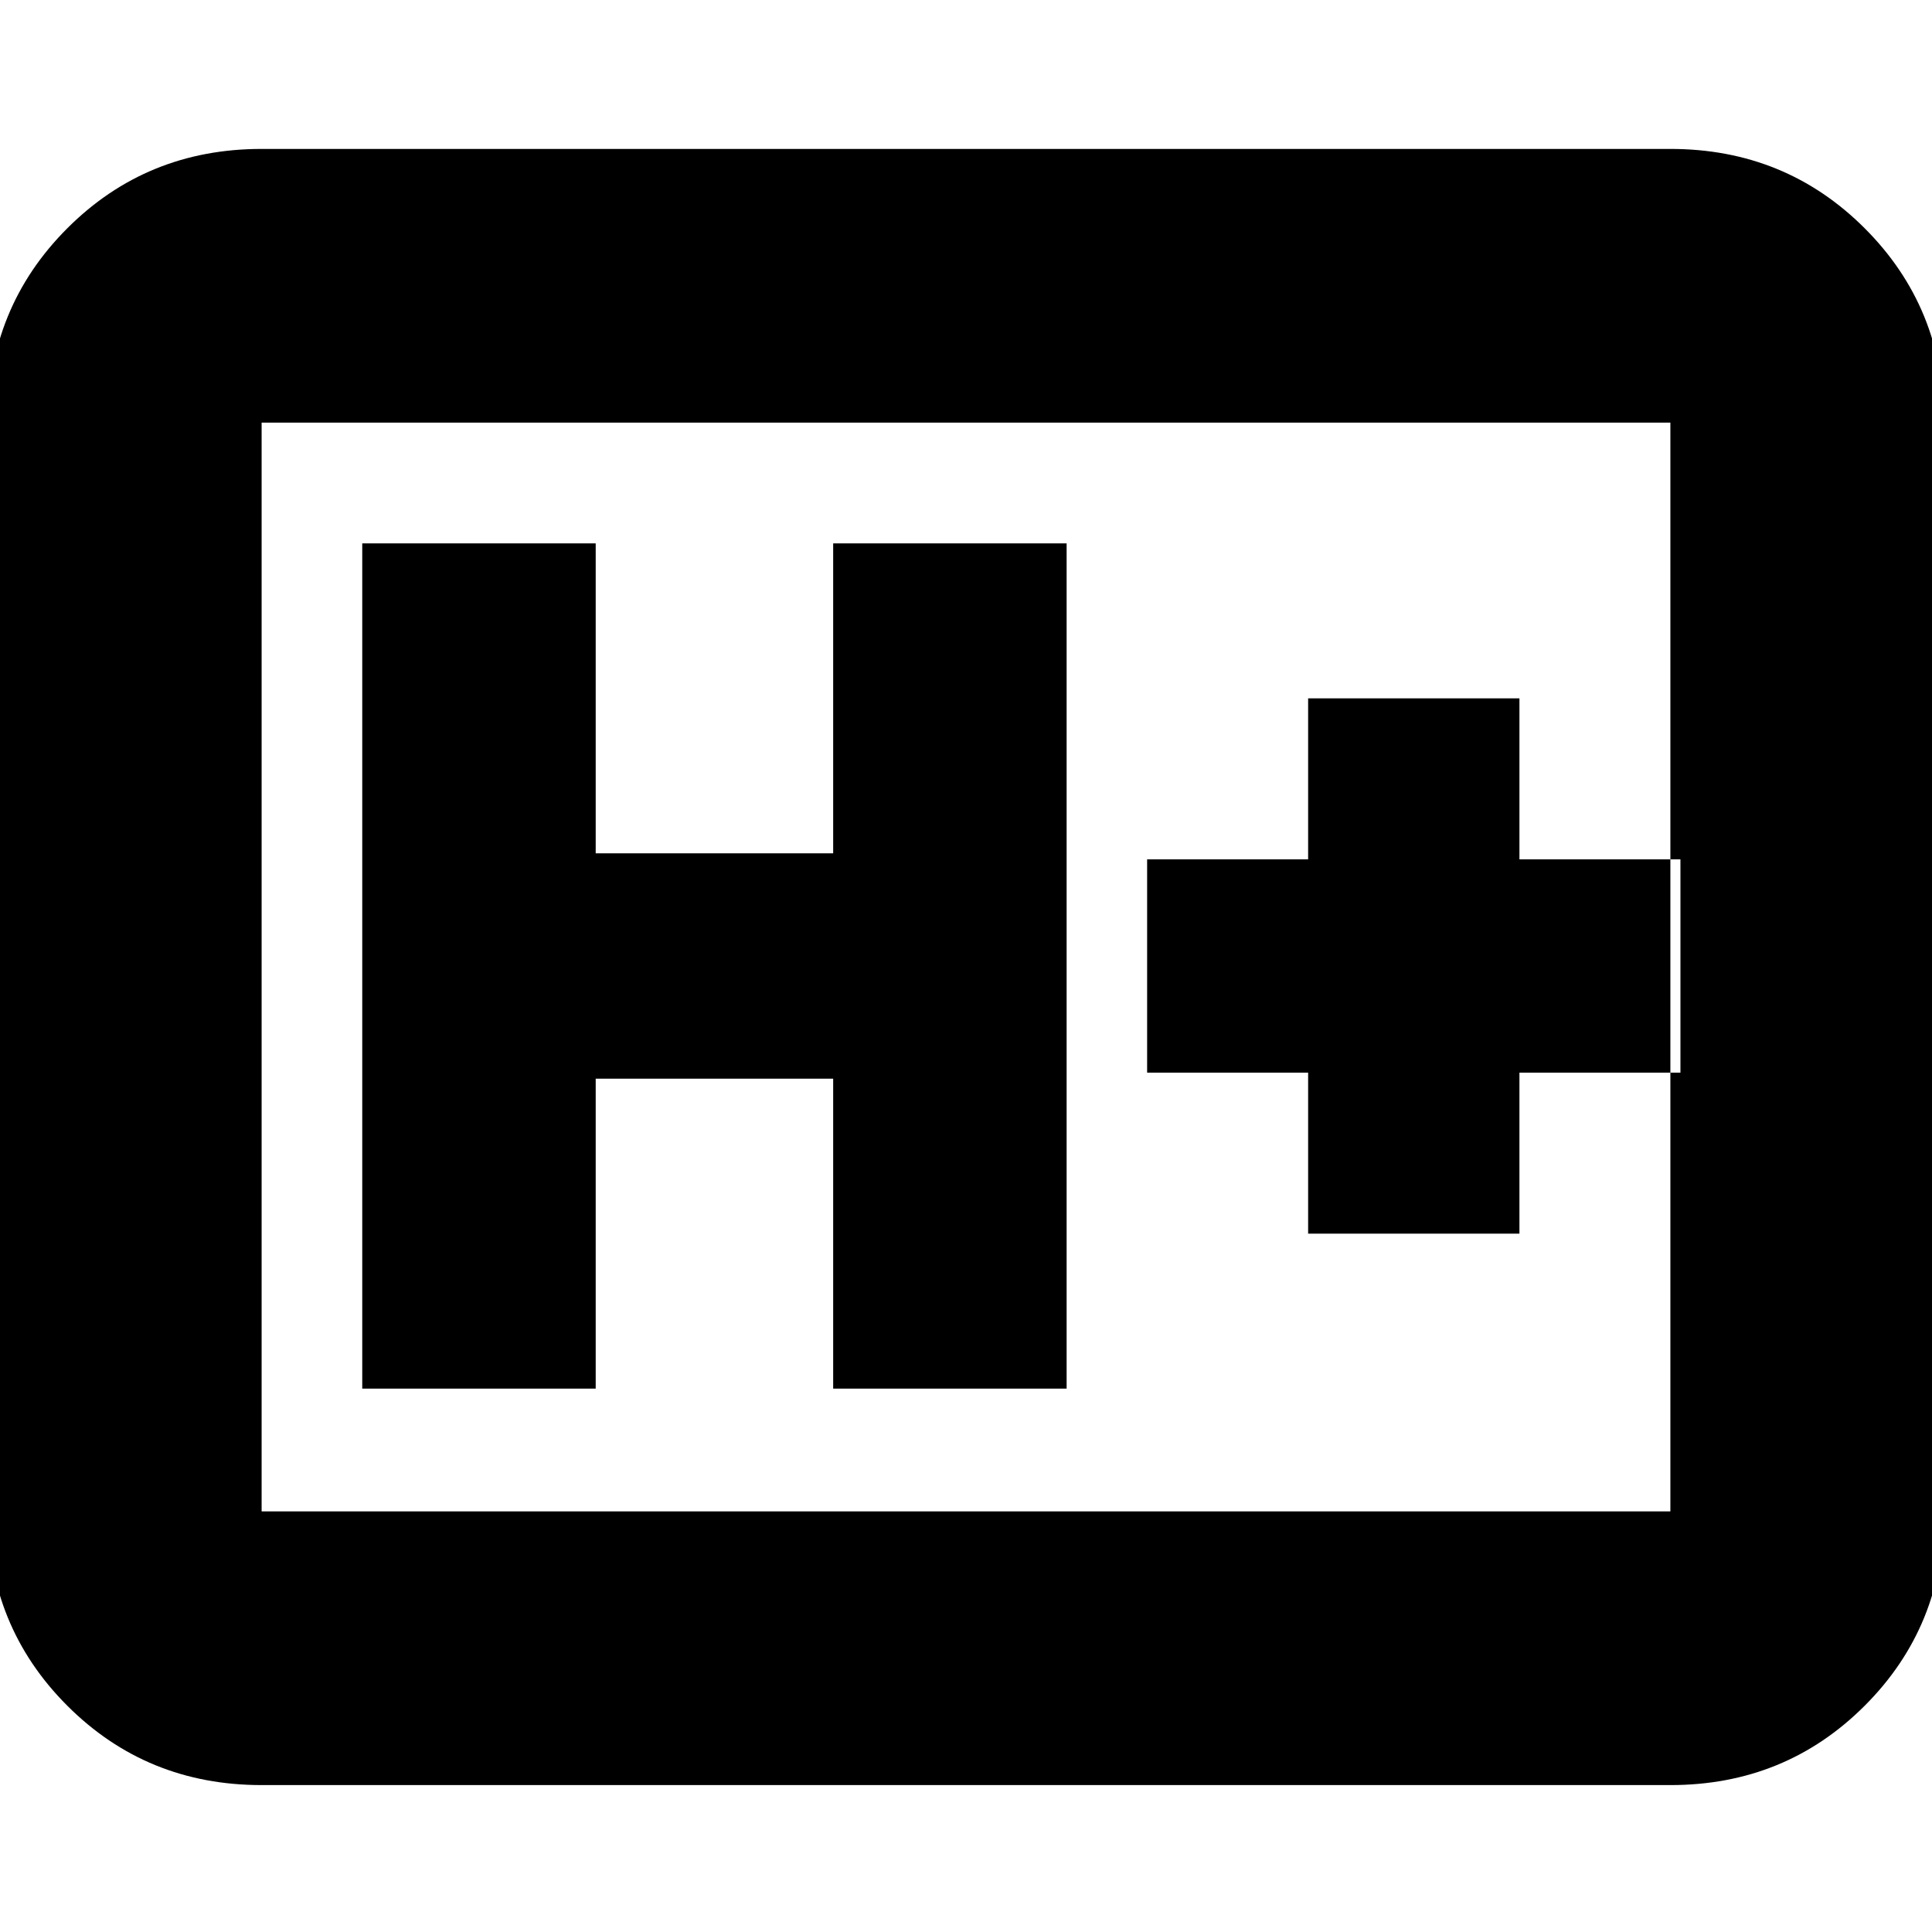 <svg xmlns="http://www.w3.org/2000/svg" height="24" viewBox="0 96 960 960" width="24"><path d="M130 983q-57.125 0-96.563-39.438Q-6 904.125-6 847V306q0-57.125 39.438-96.562Q72.874 170 130 170h700q57.125 0 96.562 39.438Q966 248.875 966 306v541q0 57.125-39.438 96.562Q887.125 983 830 983H130Zm0-136h700V306H130v541Zm0 0V306v541Zm50-61h116V632h118v154h116V366H414v154H296V366H180v420Zm470-77h105v-80h80V523h-80v-80H650v80h-80v106h80v80Z"/></svg>